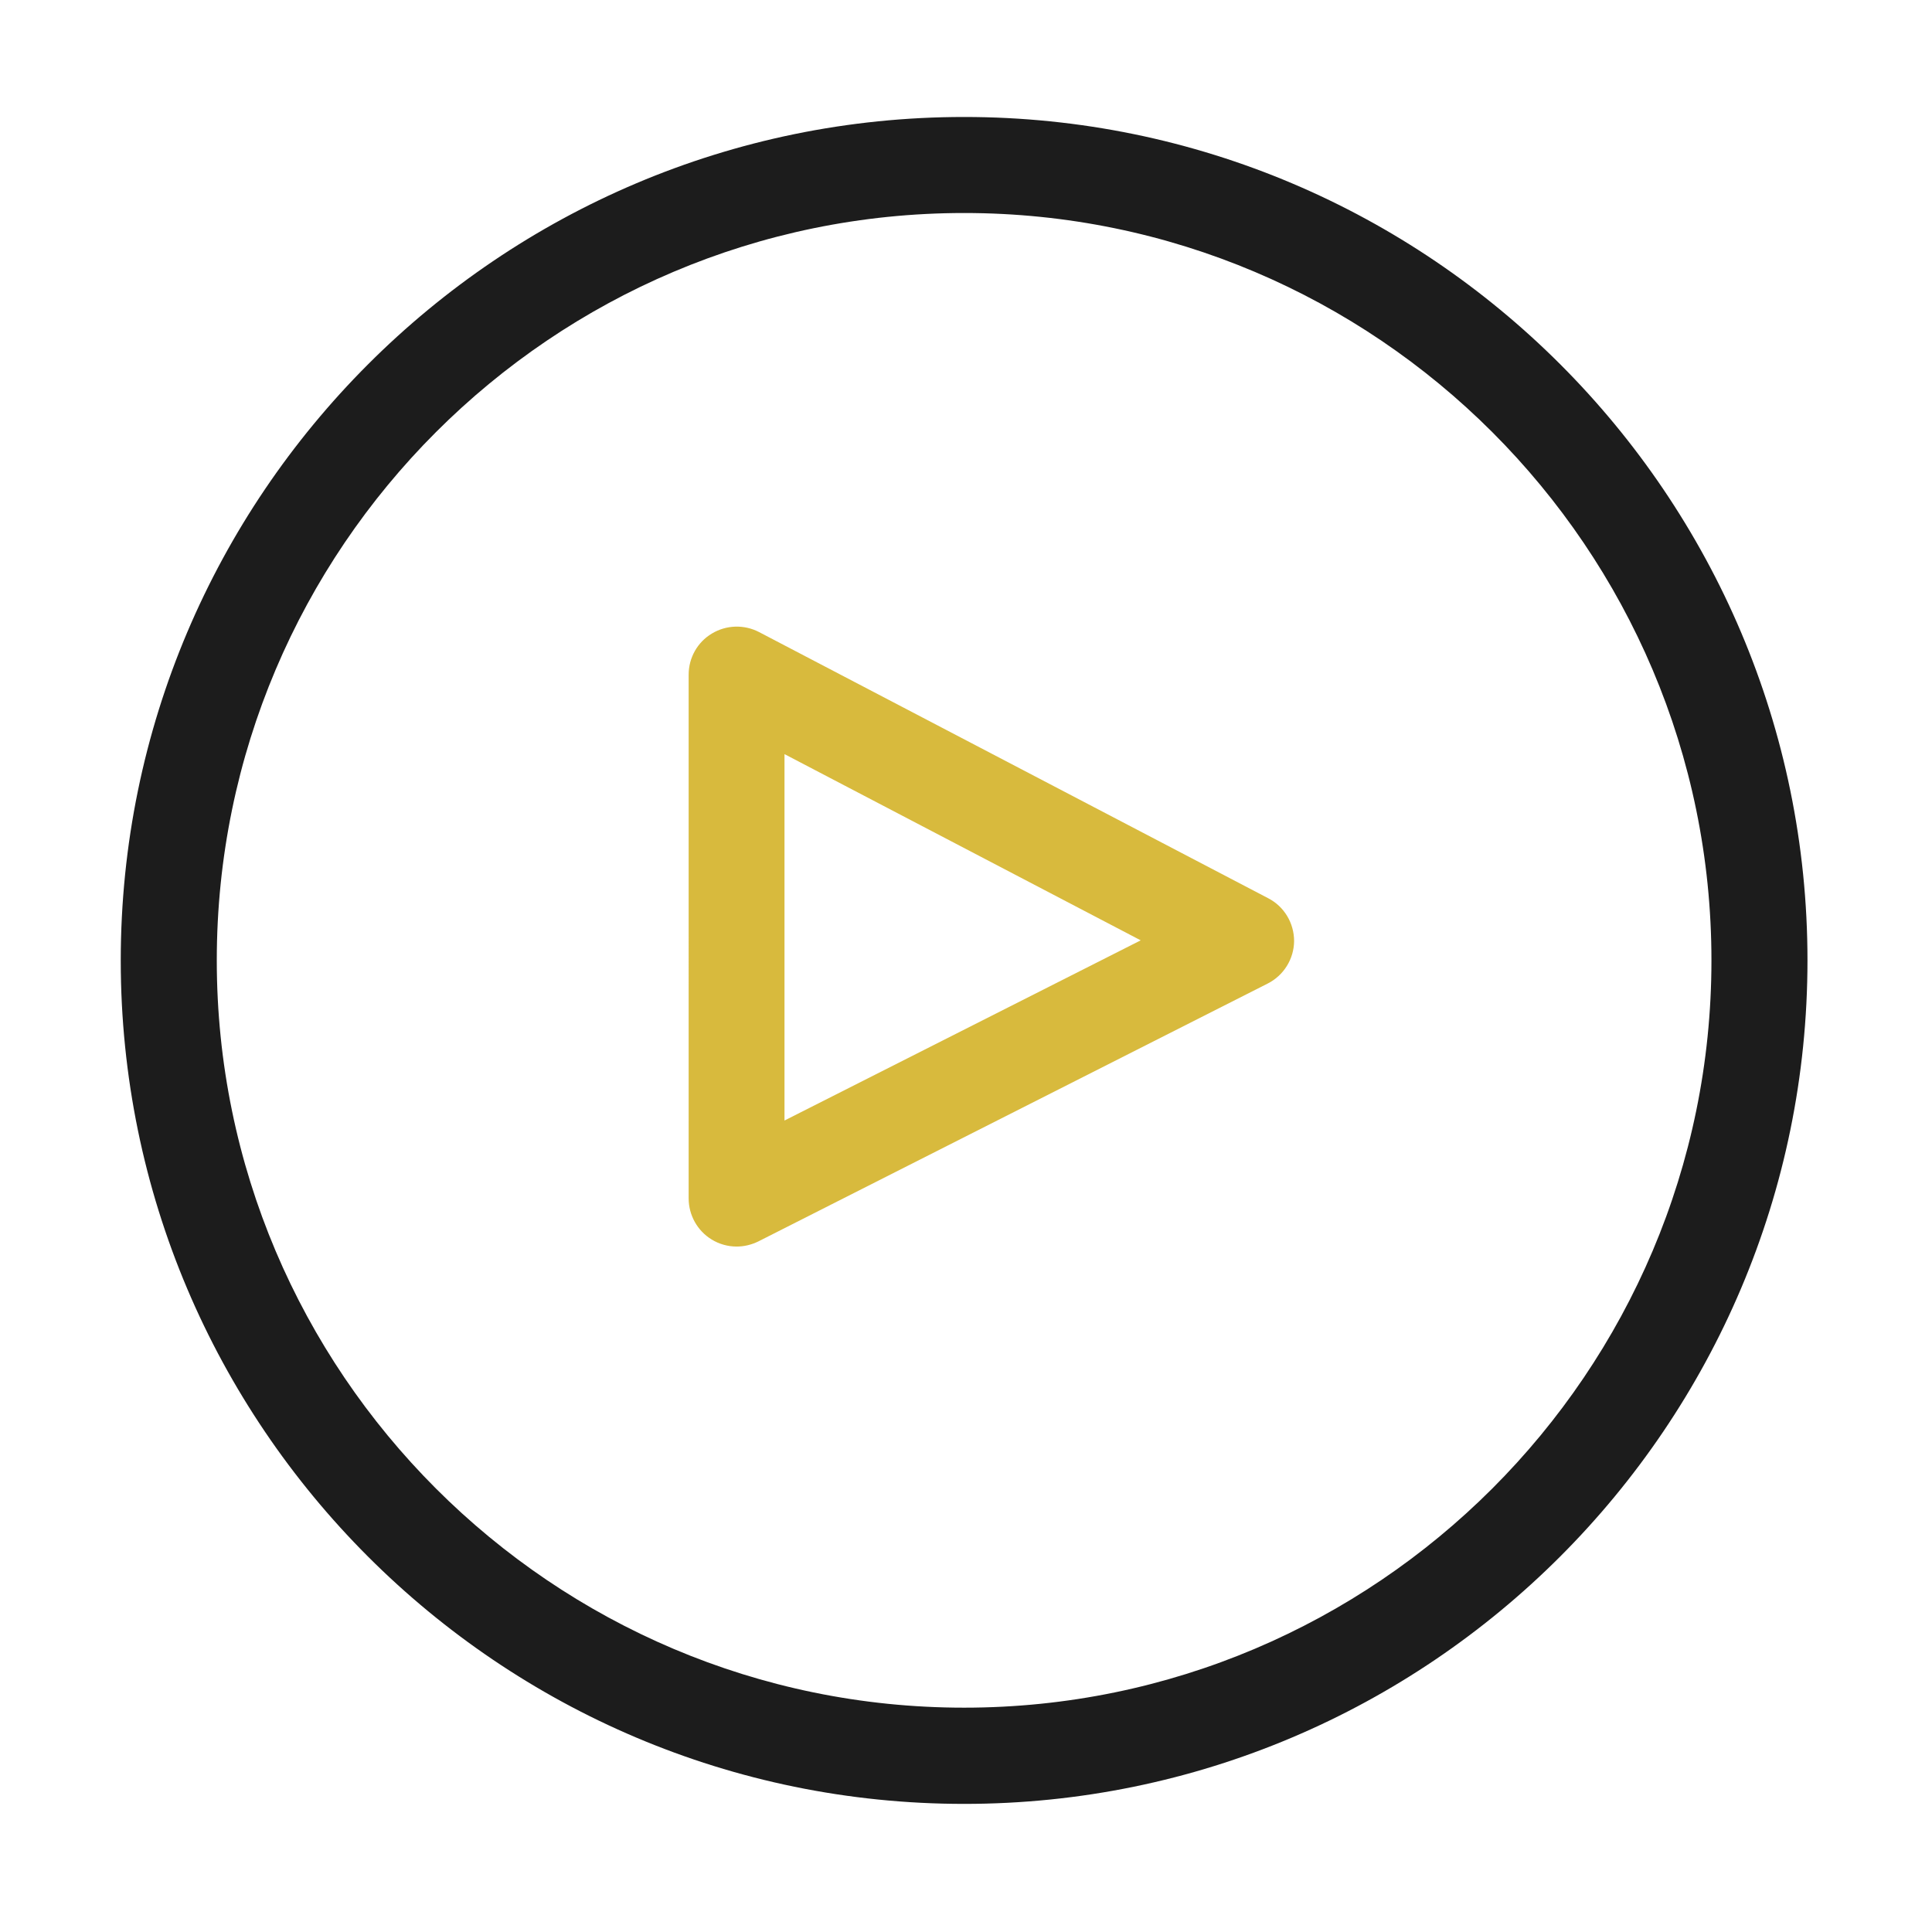 <?xml version="1.0" standalone="no"?><!DOCTYPE svg PUBLIC "-//W3C//DTD SVG 1.1//EN" "http://www.w3.org/Graphics/SVG/1.1/DTD/svg11.dtd"><svg t="1680011611062" class="icon" viewBox="0 0 1024 1024" version="1.1" xmlns="http://www.w3.org/2000/svg" p-id="918" xmlns:xlink="http://www.w3.org/1999/xlink" width="200" height="200"><path d="M390.4 660.7c-4.6 0-9.3-1.3-13.3-3.8-7.5-4.6-12.1-12.9-12.1-21.7V357.6c0-8.9 4.6-17.2 12.3-21.8 7.6-4.6 17.1-4.9 25-0.8l269.9 141.1c8.5 4.4 13.7 13.2 13.7 22.7-0.1 9.5-5.5 18.2-14 22.5L401.9 658c-3.7 1.8-7.6 2.7-11.5 2.7z m25.4-261v194.2l188.8-95.5-188.8-98.7z" fill="#D8BA3D" p-id="919"></path><path d="M511 956.1c-246.5 0-447-200.5-447-447S264.5 62 511 62s447 200.5 447 447-200.5 447.1-447 447.1z m0-843.2c-218.4 0-396.1 177.7-396.1 396.1S292.6 905.1 511 905.1 907.1 727.4 907.1 509 729.4 112.9 511 112.9z" fill="#1C1C1C" p-id="920"></path></svg>